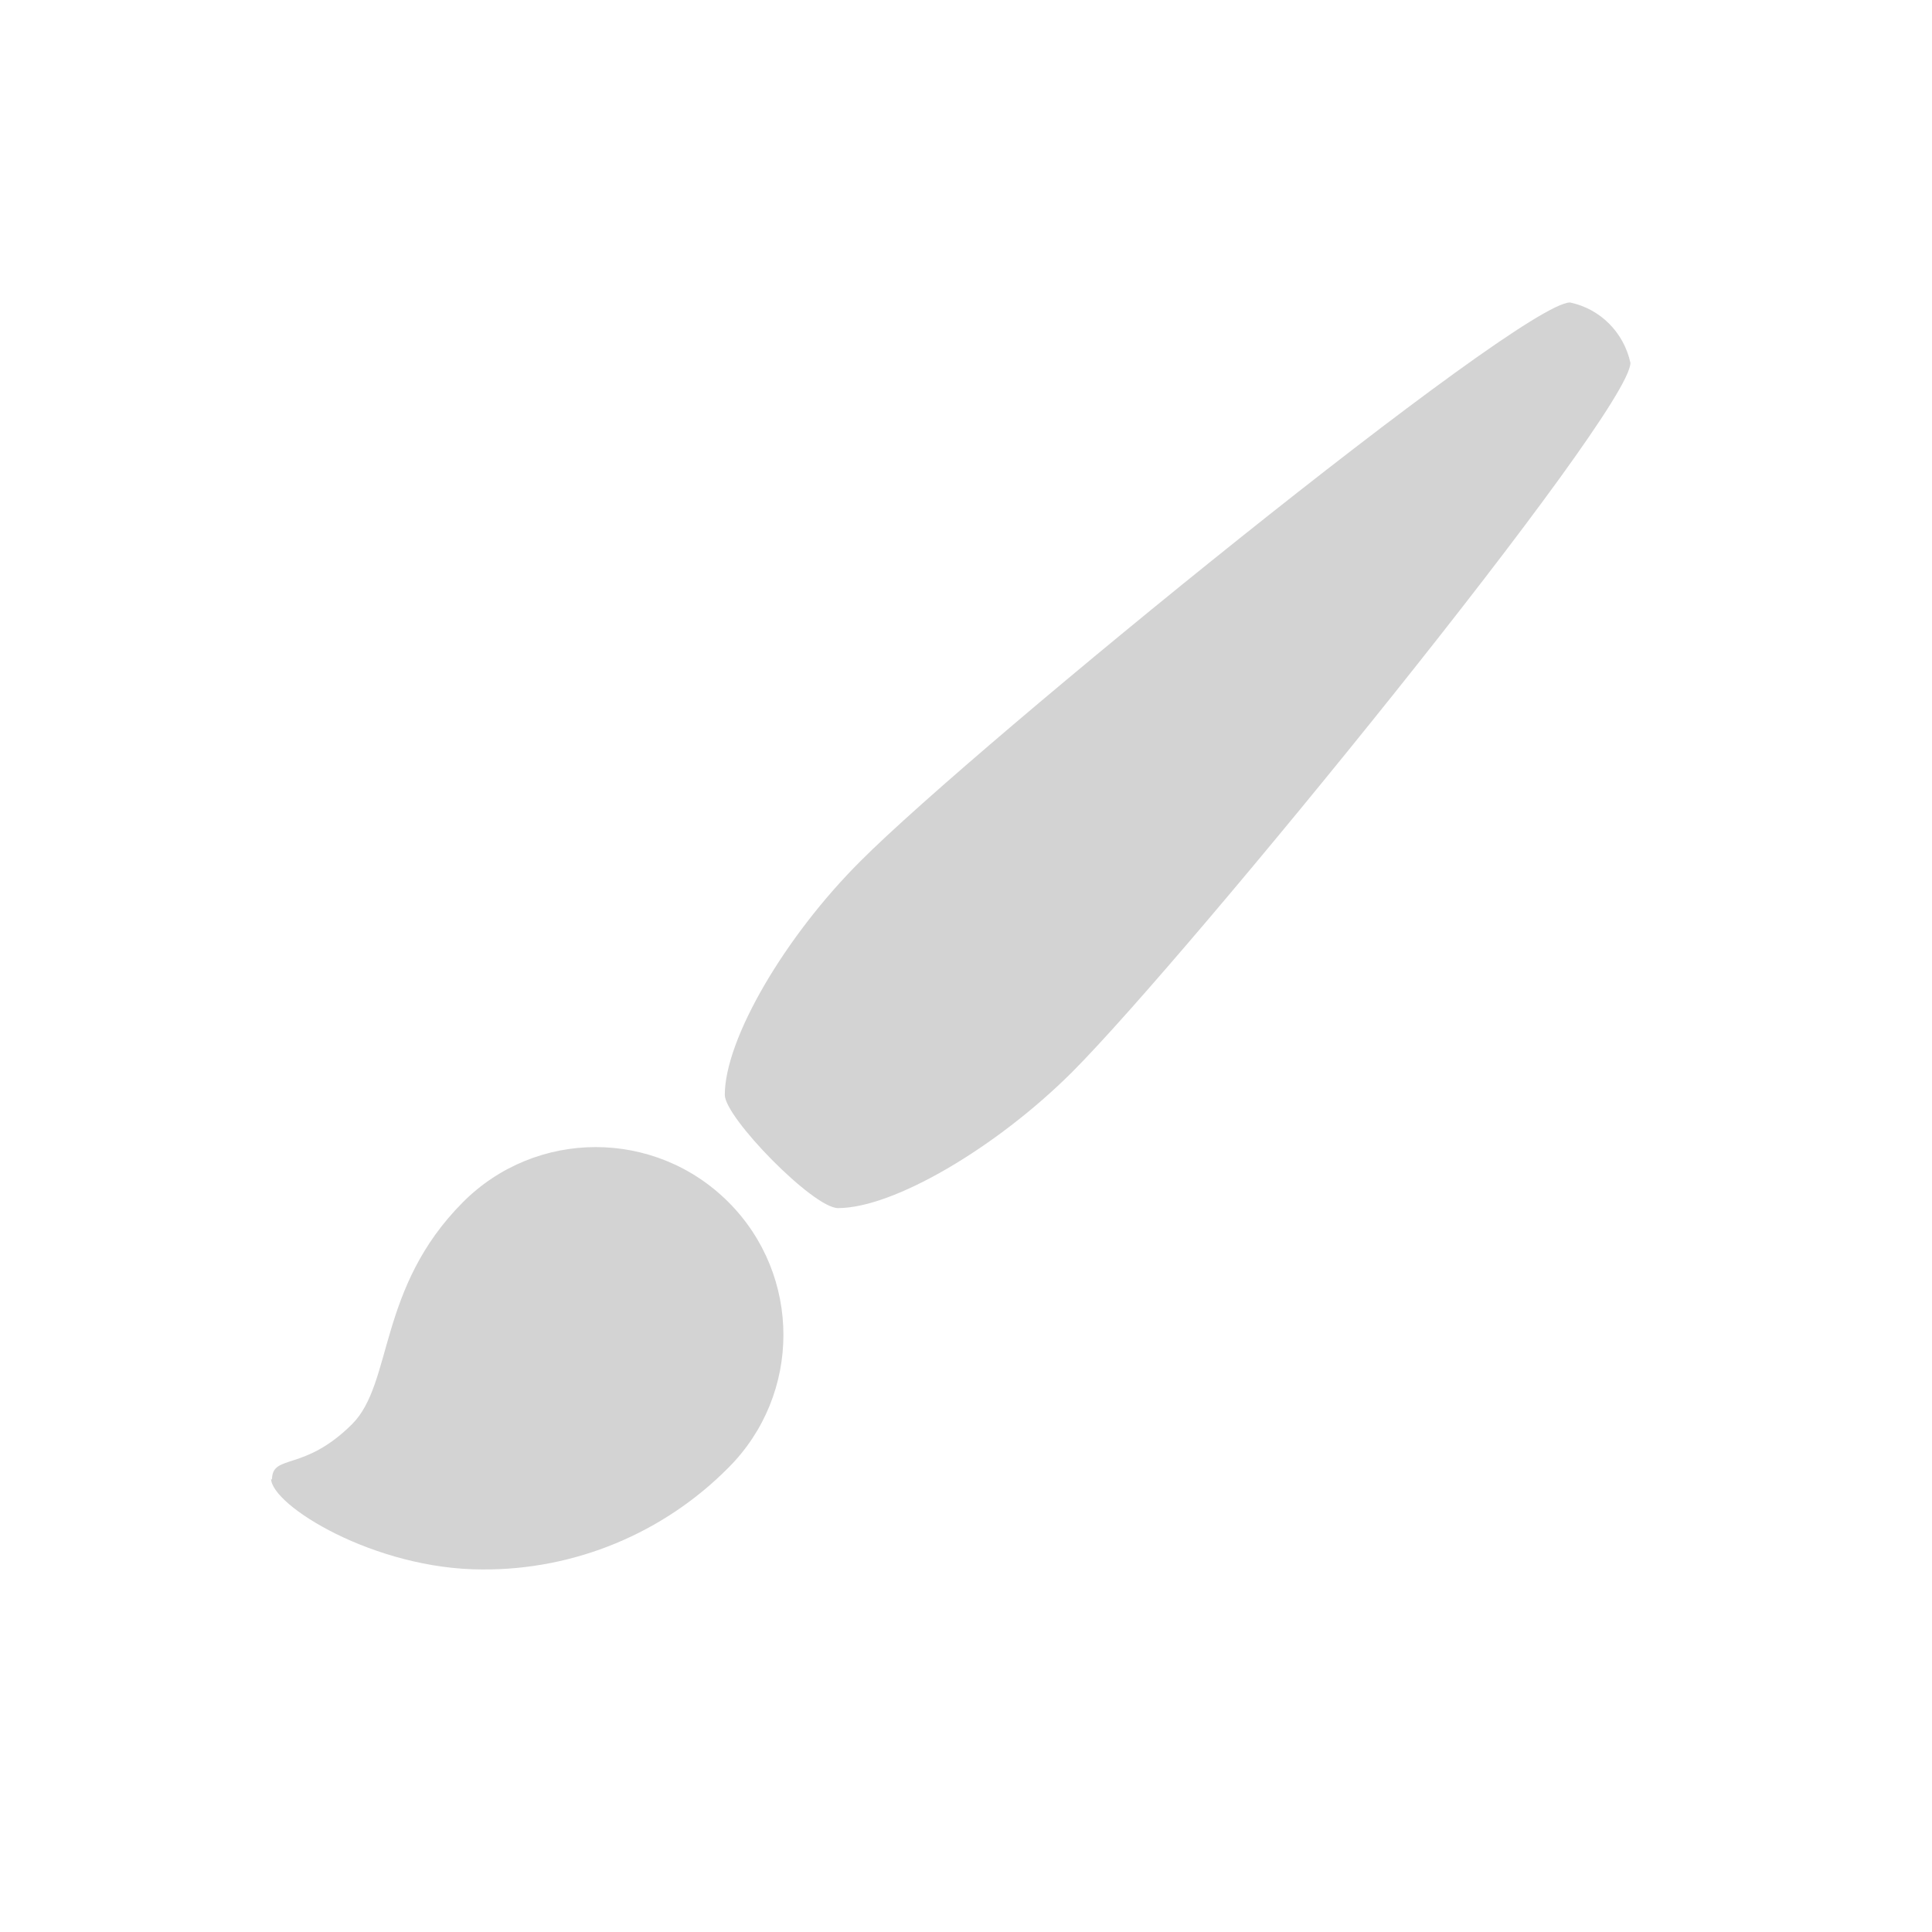 <svg xmlns="http://www.w3.org/2000/svg" viewBox="0 0 64 64">
  <path fill-rule="evenodd" d="M52.01 10.02v0c1 .21 1.78.99 2 2 0 1.66-14.64 19.63-18.5 23.5 -2.51 2.5-5.91 4.5-7.75 4.5 -.82 0-3.75-3-3.75-3.75 0-1.85 1.99-5.25 4.5-7.75 3.86-3.87 21.83-18.5 23.5-18.5Zm-43 39c0-.88 1.05-.24 2.66-1.85 1.35-1.36.84-4.51 3.66-7.34h-.001c2.43-2.44 6.37-2.44 8.8-.01 2.43 2.43 2.43 6.37 0 8.8h0c-2.15 2.17-5.09 3.39-8.15 3.37 -3.58 0-7-2.13-7-3.01Z" fill="#D3D3D3"/>
</svg>